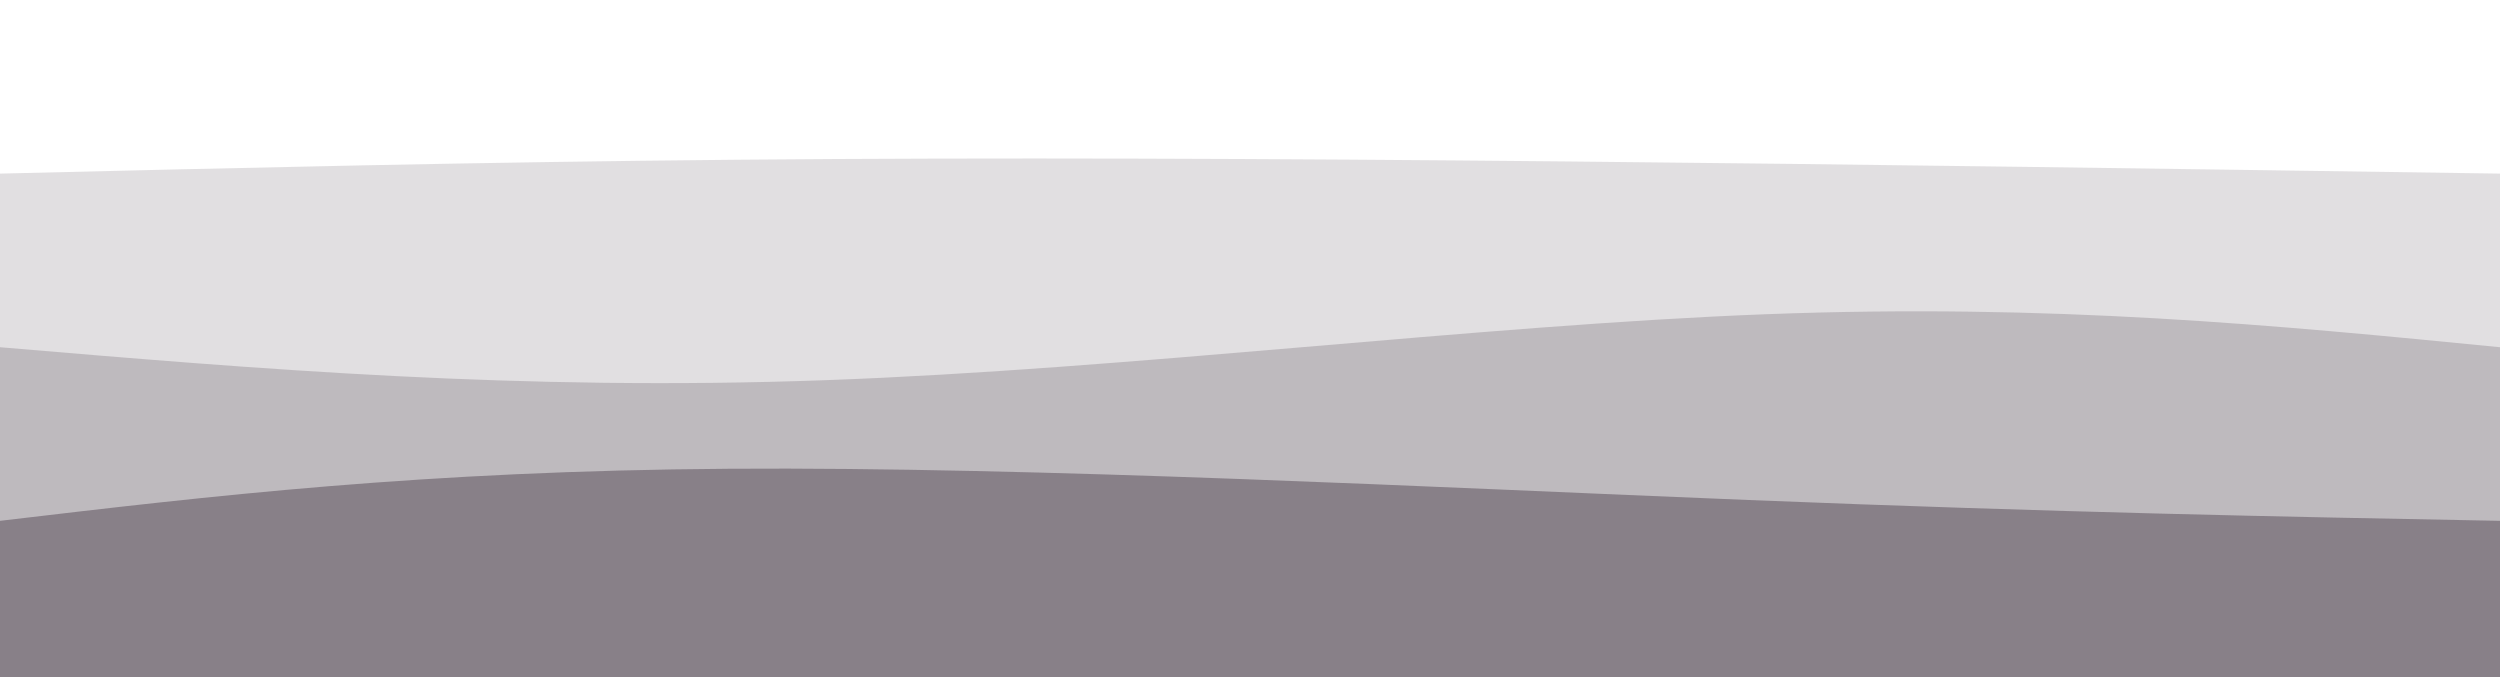 <svg width="100%" height="100%" id="svg" viewBox="0 0 1440 390" xmlns="http://www.w3.org/2000/svg"><path d="M 0,400 C 0,400 0,100 0,100 C 138.267,96.667 276.533,93.333 425,92 C 573.467,90.667 732.133,91.333 903,93 C 1073.867,94.667 1256.933,97.333 1440,100 C 1440,100 1440,400 1440,400 Z" stroke="none" stroke-width="0" fill="rgba(34, 17, 34, 0.34)" fill-opacity="0.4" class="path-0" style="transition: all 300ms cubic-bezier(0.4, 0, 0.2, 1) 150ms;"></path><path d="M 0,400 C 0,400 0,200 0,200 C 149.733,212.667 299.467,225.333 475,219 C 650.533,212.667 851.867,187.333 1017,181 C 1182.133,174.667 1311.067,187.333 1440,200 C 1440,200 1440,400 1440,400 Z" stroke="none" stroke-width="0" fill="rgba(34, 17, 34, 0.34)" fill-opacity="0.53" class="path-1" style="transition: all 300ms cubic-bezier(0.4, 0, 0.2, 1) 150ms;"></path><path d="M 0,400 C 0,400 0,300 0,300 C 121.733,285.6 243.467,271.2 420,270 C 596.533,268.8 827.867,280.8 1007,288 C 1186.133,295.2 1313.067,297.6 1440,300 C 1440,300 1440,400 1440,400 Z" stroke="none" stroke-width="0" fill="rgba(34, 17, 34, 0.34)" fill-opacity="1" class="path-2" style="transition: all 300ms cubic-bezier(0.4, 0, 0.2, 1) 150ms;"></path></svg>
